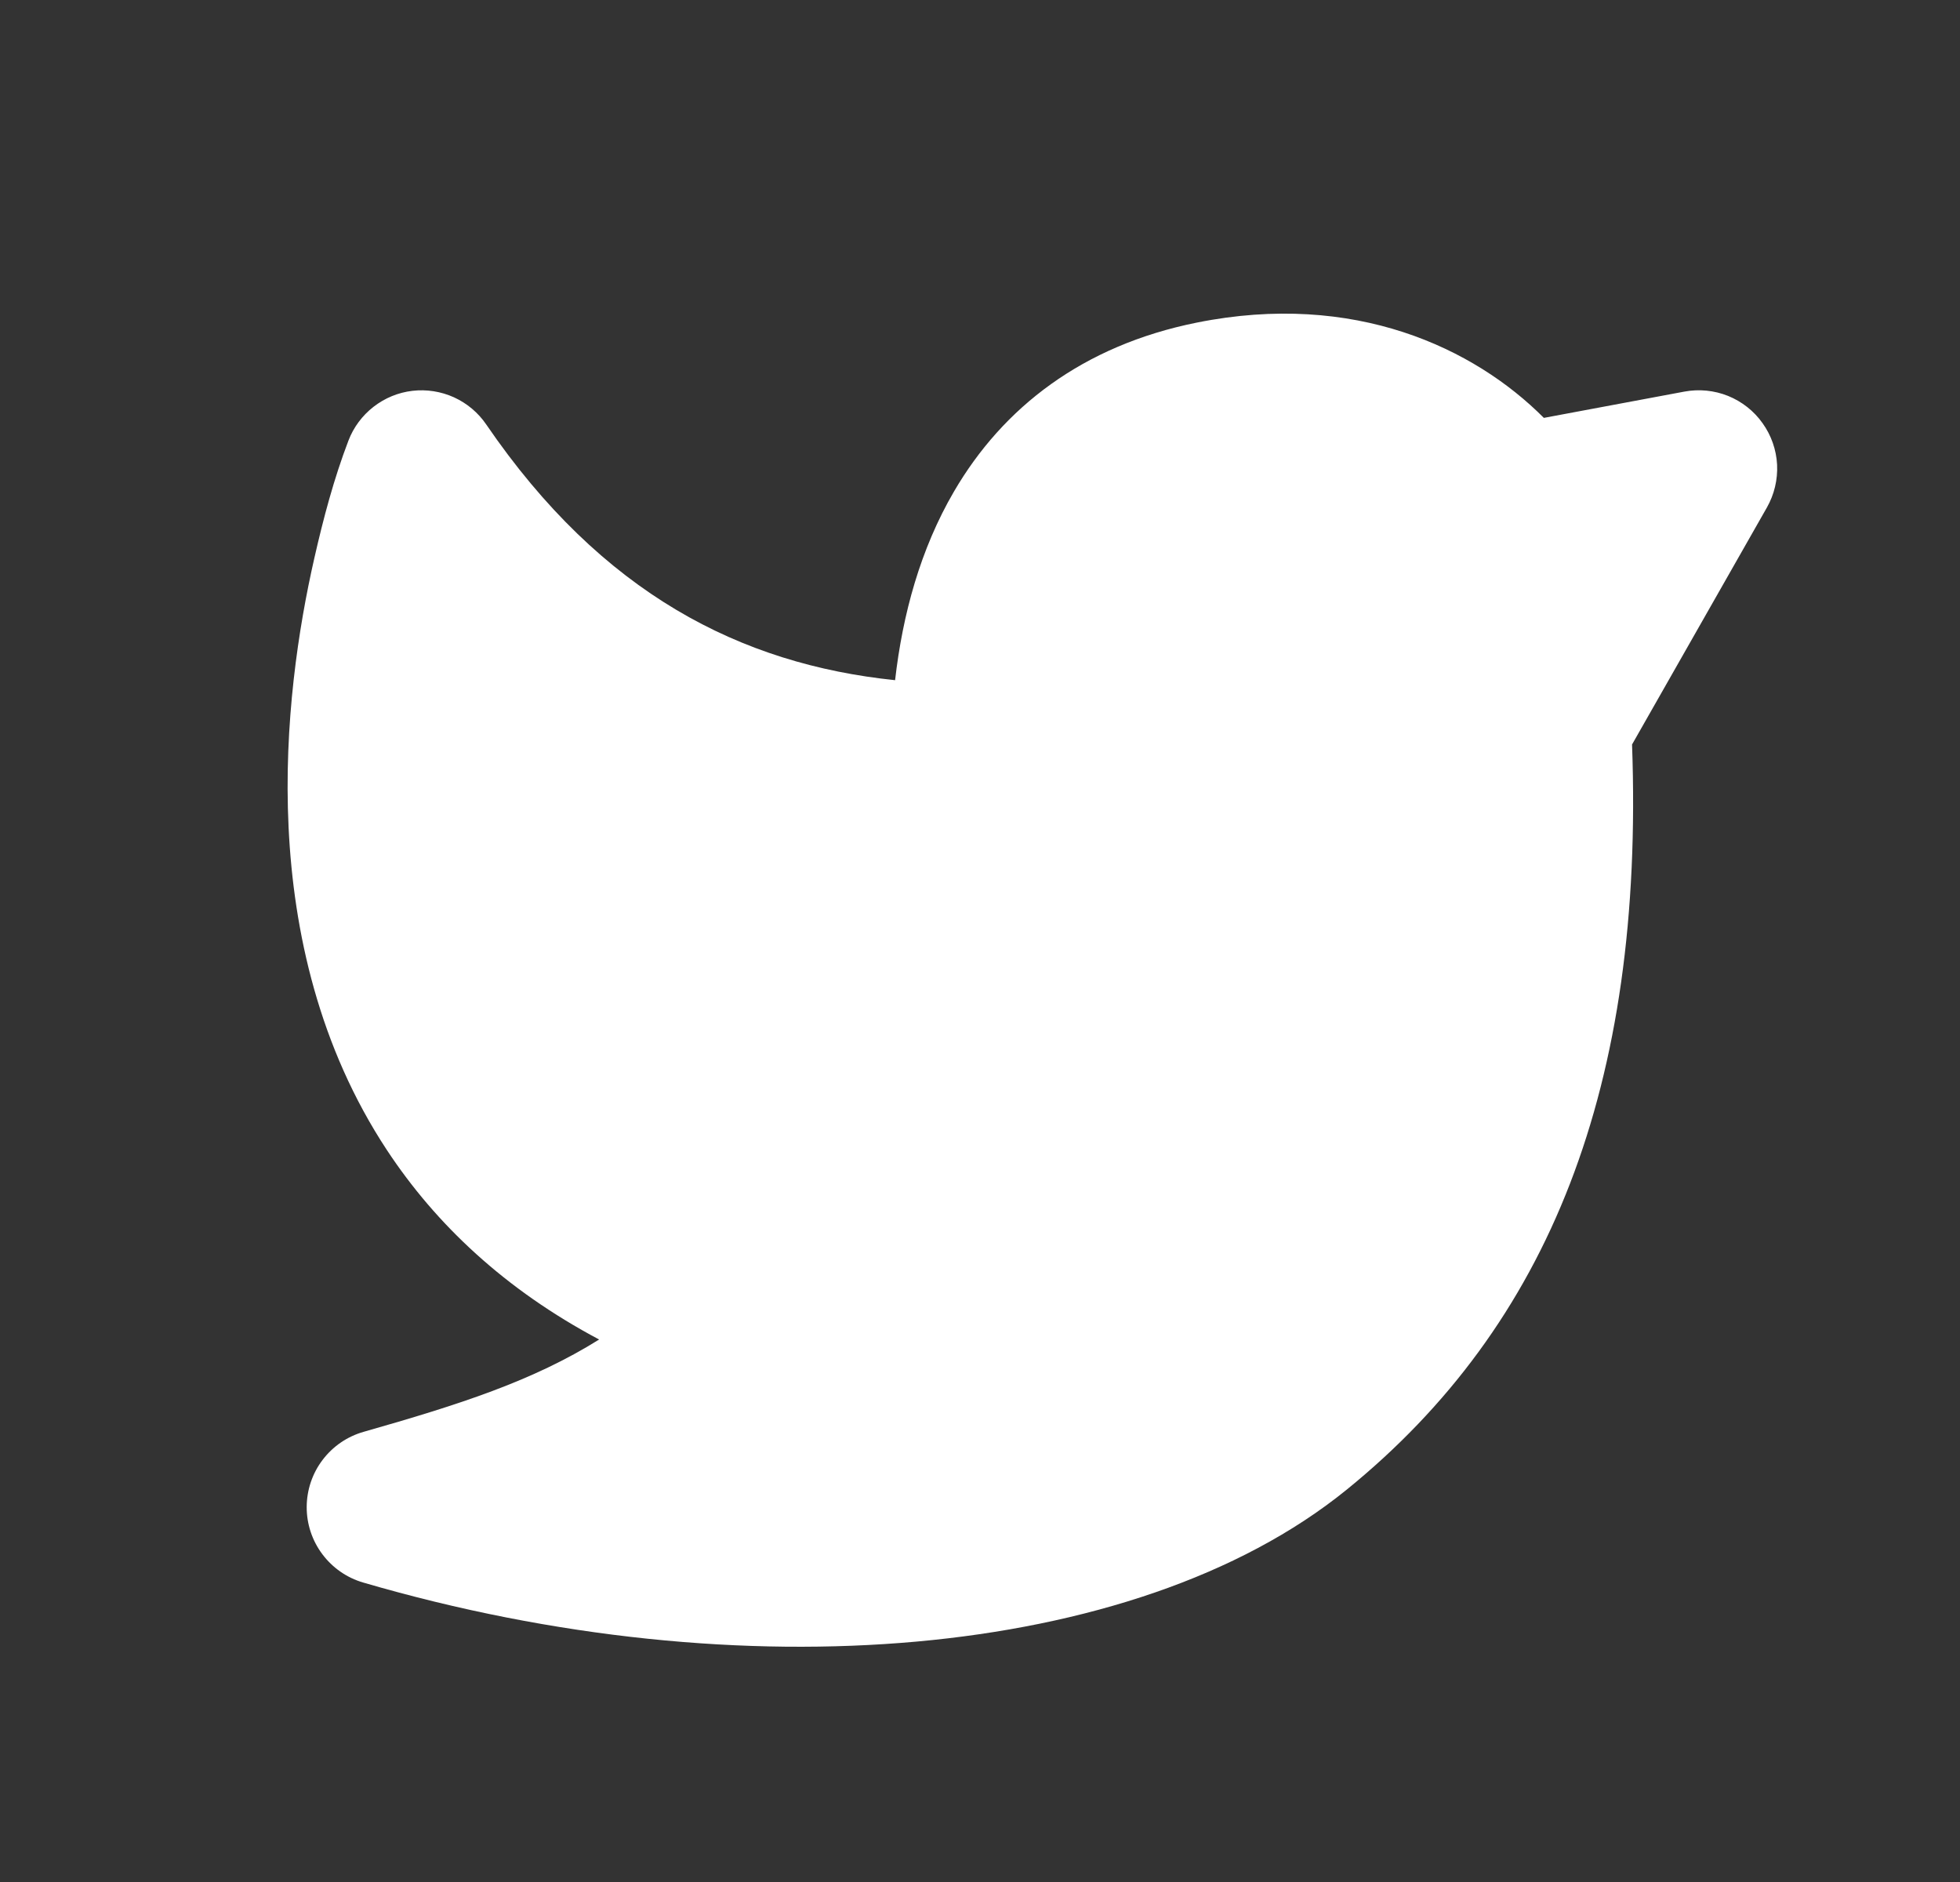 <svg width="25" height="24" viewBox="0 0 25 24" fill="none" xmlns="http://www.w3.org/2000/svg">
<rect x="0" y="0" width="25" height="24" fill="#333333" stroke="none"/>
<g clip-path="url(#clip0_884_2633)">
<path d="M5.261 4.984C5.442 4.963 5.625 4.992 5.791 5.067C5.957 5.143 6.099 5.262 6.202 5.413C7.678 7.572 9.45 8.47 11.417 8.674C11.513 7.833 11.74 7.002 12.167 6.27C12.793 5.196 13.811 4.406 15.265 4.114C17.275 3.71 18.805 4.438 19.692 5.329L21.484 4.994C21.671 4.959 21.865 4.978 22.042 5.049C22.219 5.121 22.372 5.241 22.482 5.397C22.593 5.552 22.657 5.736 22.667 5.926C22.676 6.117 22.631 6.306 22.537 6.472L20.817 9.494C20.974 13.855 19.762 16.899 17.178 18.996C15.808 20.108 13.846 20.739 11.693 20.934C9.523 21.13 7.07 20.893 4.632 20.181C4.423 20.12 4.241 19.993 4.111 19.819C3.981 19.646 3.911 19.434 3.912 19.217C3.913 19 3.984 18.789 4.115 18.617C4.246 18.444 4.43 18.318 4.639 18.259C5.865 17.91 6.799 17.609 7.642 17.082C6.443 16.446 5.56 15.614 4.935 14.666C4.067 13.348 3.745 11.878 3.681 10.553C3.617 9.228 3.808 8 4.01 7.115C4.125 6.61 4.259 6.104 4.444 5.62C4.509 5.449 4.62 5.3 4.764 5.188C4.908 5.076 5.079 5.005 5.261 4.984Z" fill="white"/>
</g>
<defs>
<clipPath id="clip0_884_2633">
<rect width="24" height="24" fill="white" transform="translate(0.667)"/>
</clipPath>
</defs>
</svg>
